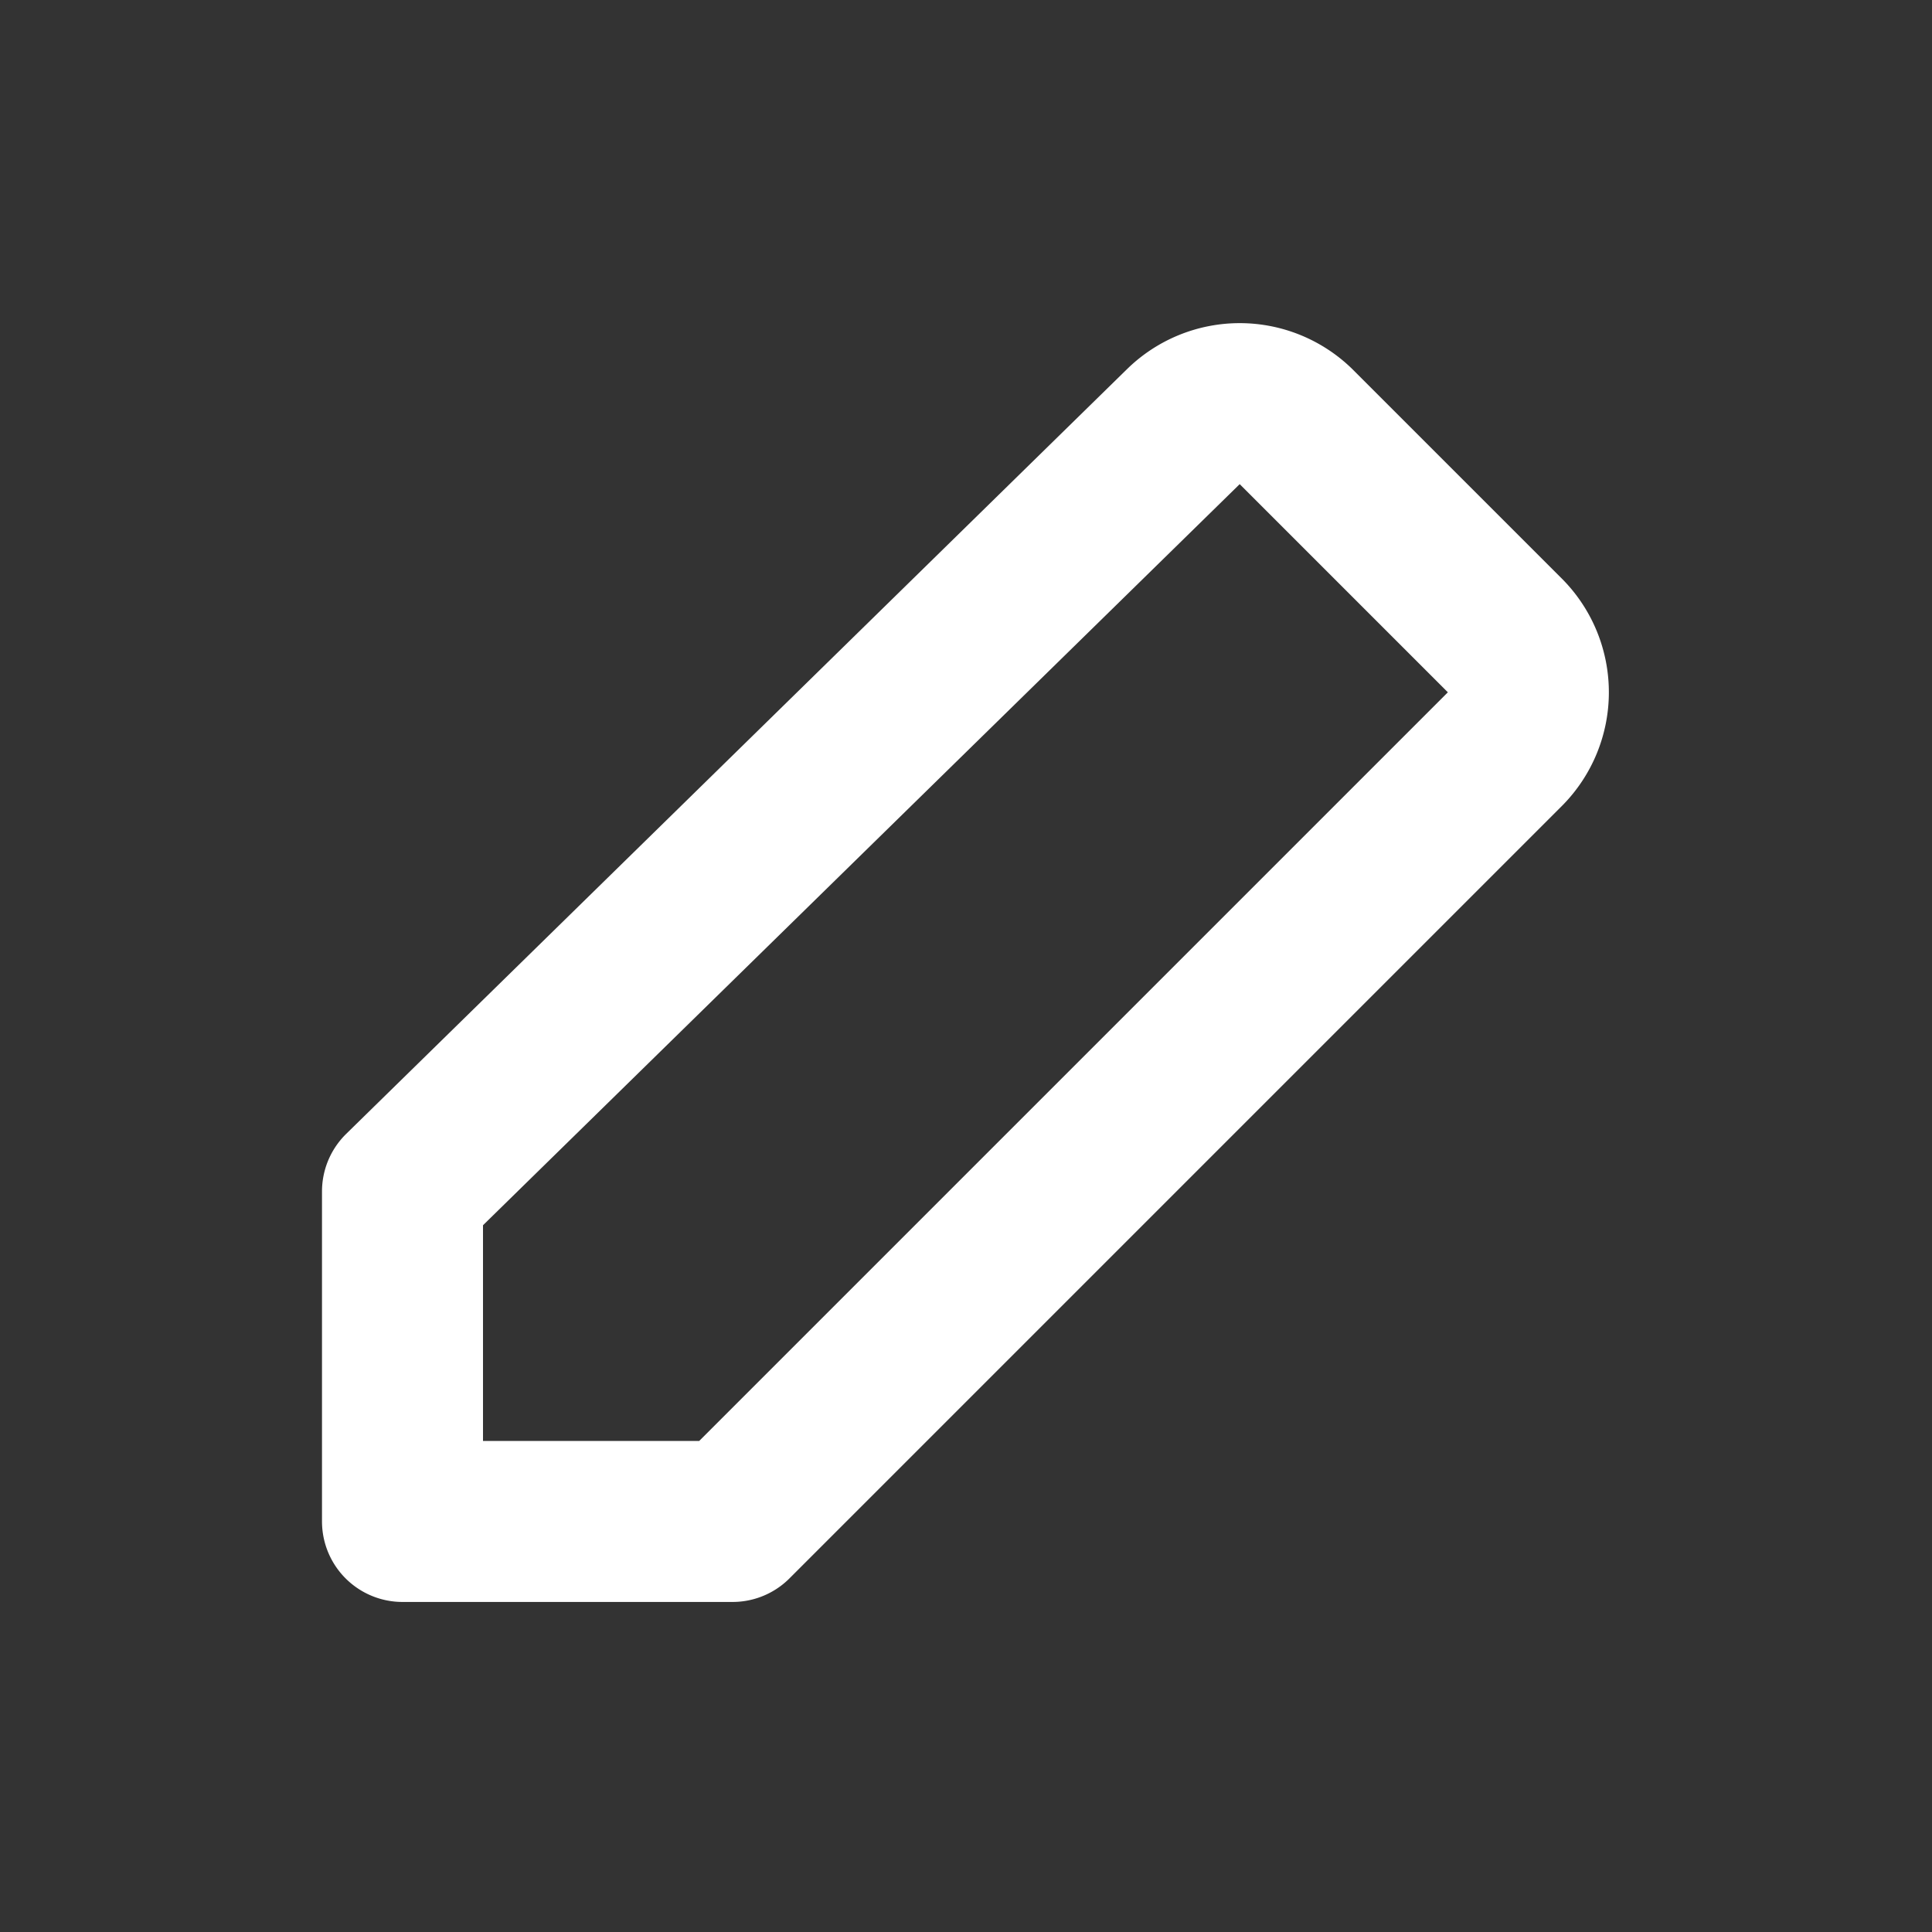 <svg xmlns="http://www.w3.org/2000/svg" class="w-10 h-10" fill="none" viewBox="0 0 24 24" stroke="white">
  <rect x="0" y="0" width="24" height="24" fill="#333333" stroke="none"/>
  <path stroke-linecap="round" stroke-linejoin="round" stroke-width="2" d="M14.7 5.3a1 1 0 011.4 0l2.6 2.6a1 1 0 010 1.4l-9.6 9.6H5v-4.1l9.7-9.5z"></path>
</svg>
